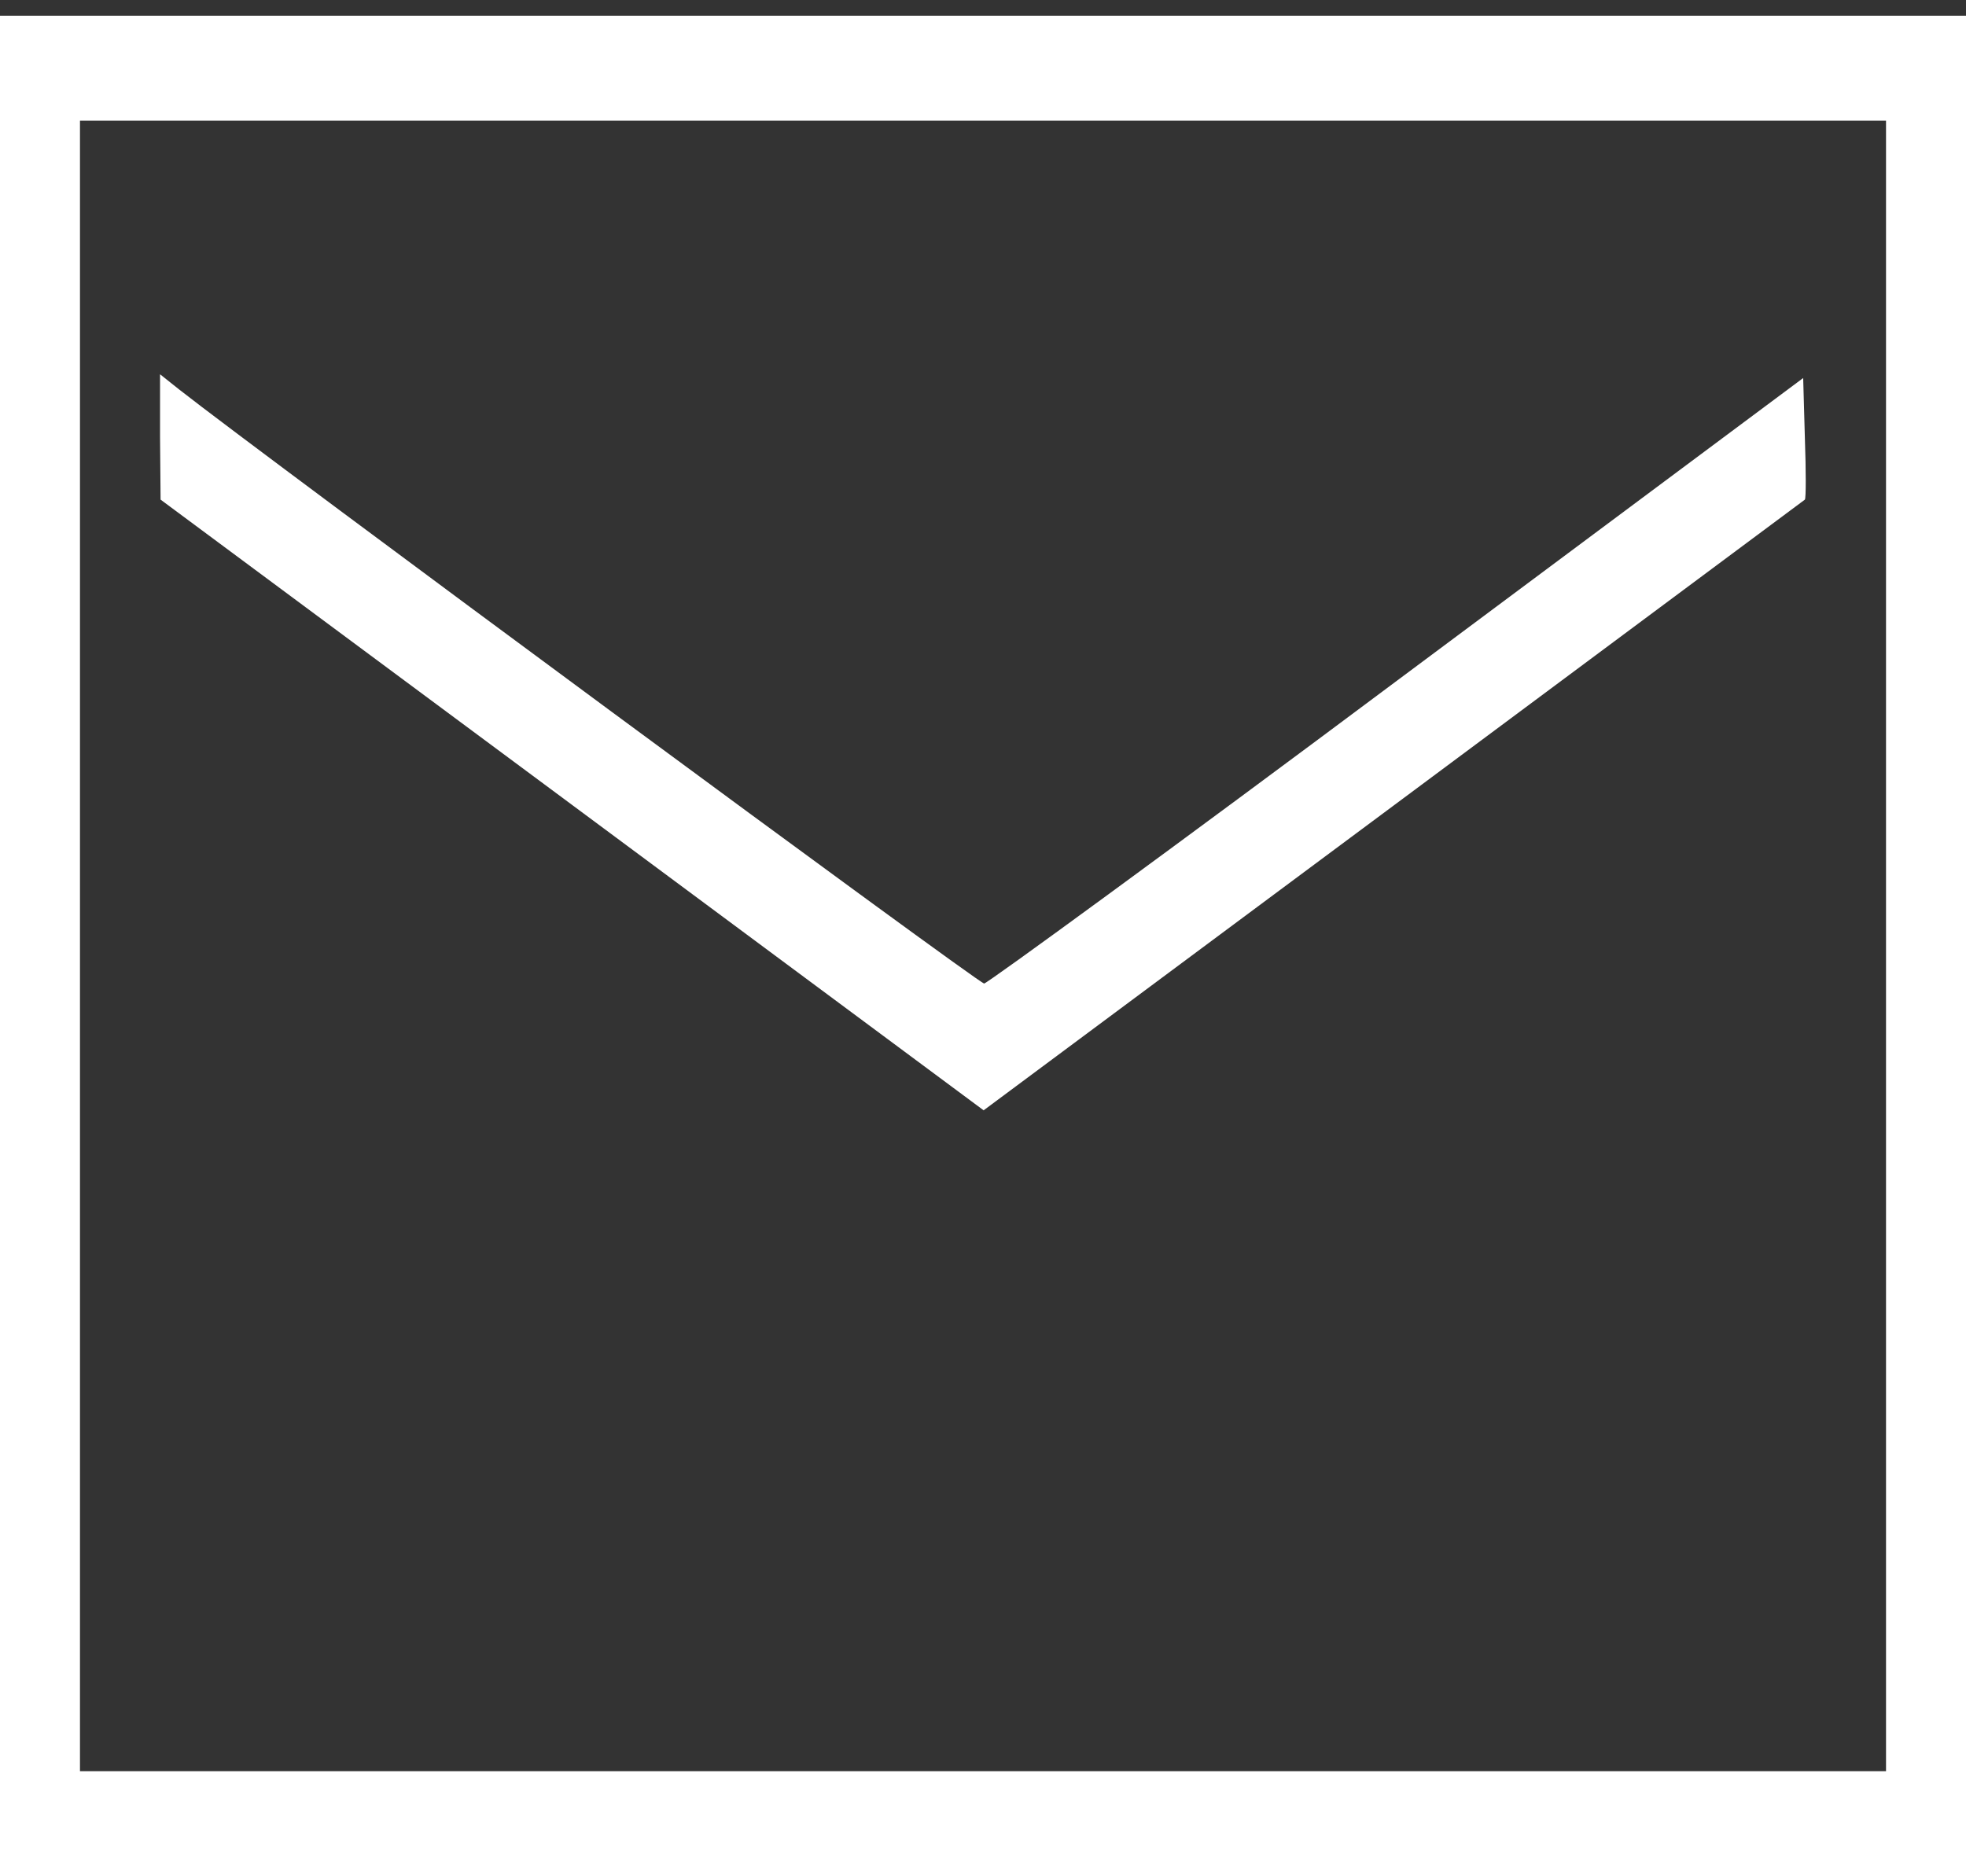 <svg width="22" height="21" viewBox="0 0 22 21" fill="none" xmlns="http://www.w3.org/2000/svg">
<rect x="0" y="0" width="22" height="21" fill="#333333" stroke="none"/>
<path d="M0 10.588V21H11H22V10.588V0.176H11H0V10.588ZM21.105 10.588V19.824H11H0.895V10.588V1.351H11H21.105V10.588Z" fill="white"/>
<path d="M1.791 4.895L1.797 5.592L6.402 9.009L11.007 12.427L15.592 9.018C18.112 7.145 20.184 5.6 20.197 5.592C20.21 5.575 20.21 5.273 20.197 4.903L20.178 4.231L15.637 7.615C13.143 9.479 11.058 10.999 11.013 11.008C10.949 11.008 2.974 5.121 2.002 4.357L1.791 4.189V4.895Z" fill="white"/>
</svg>
